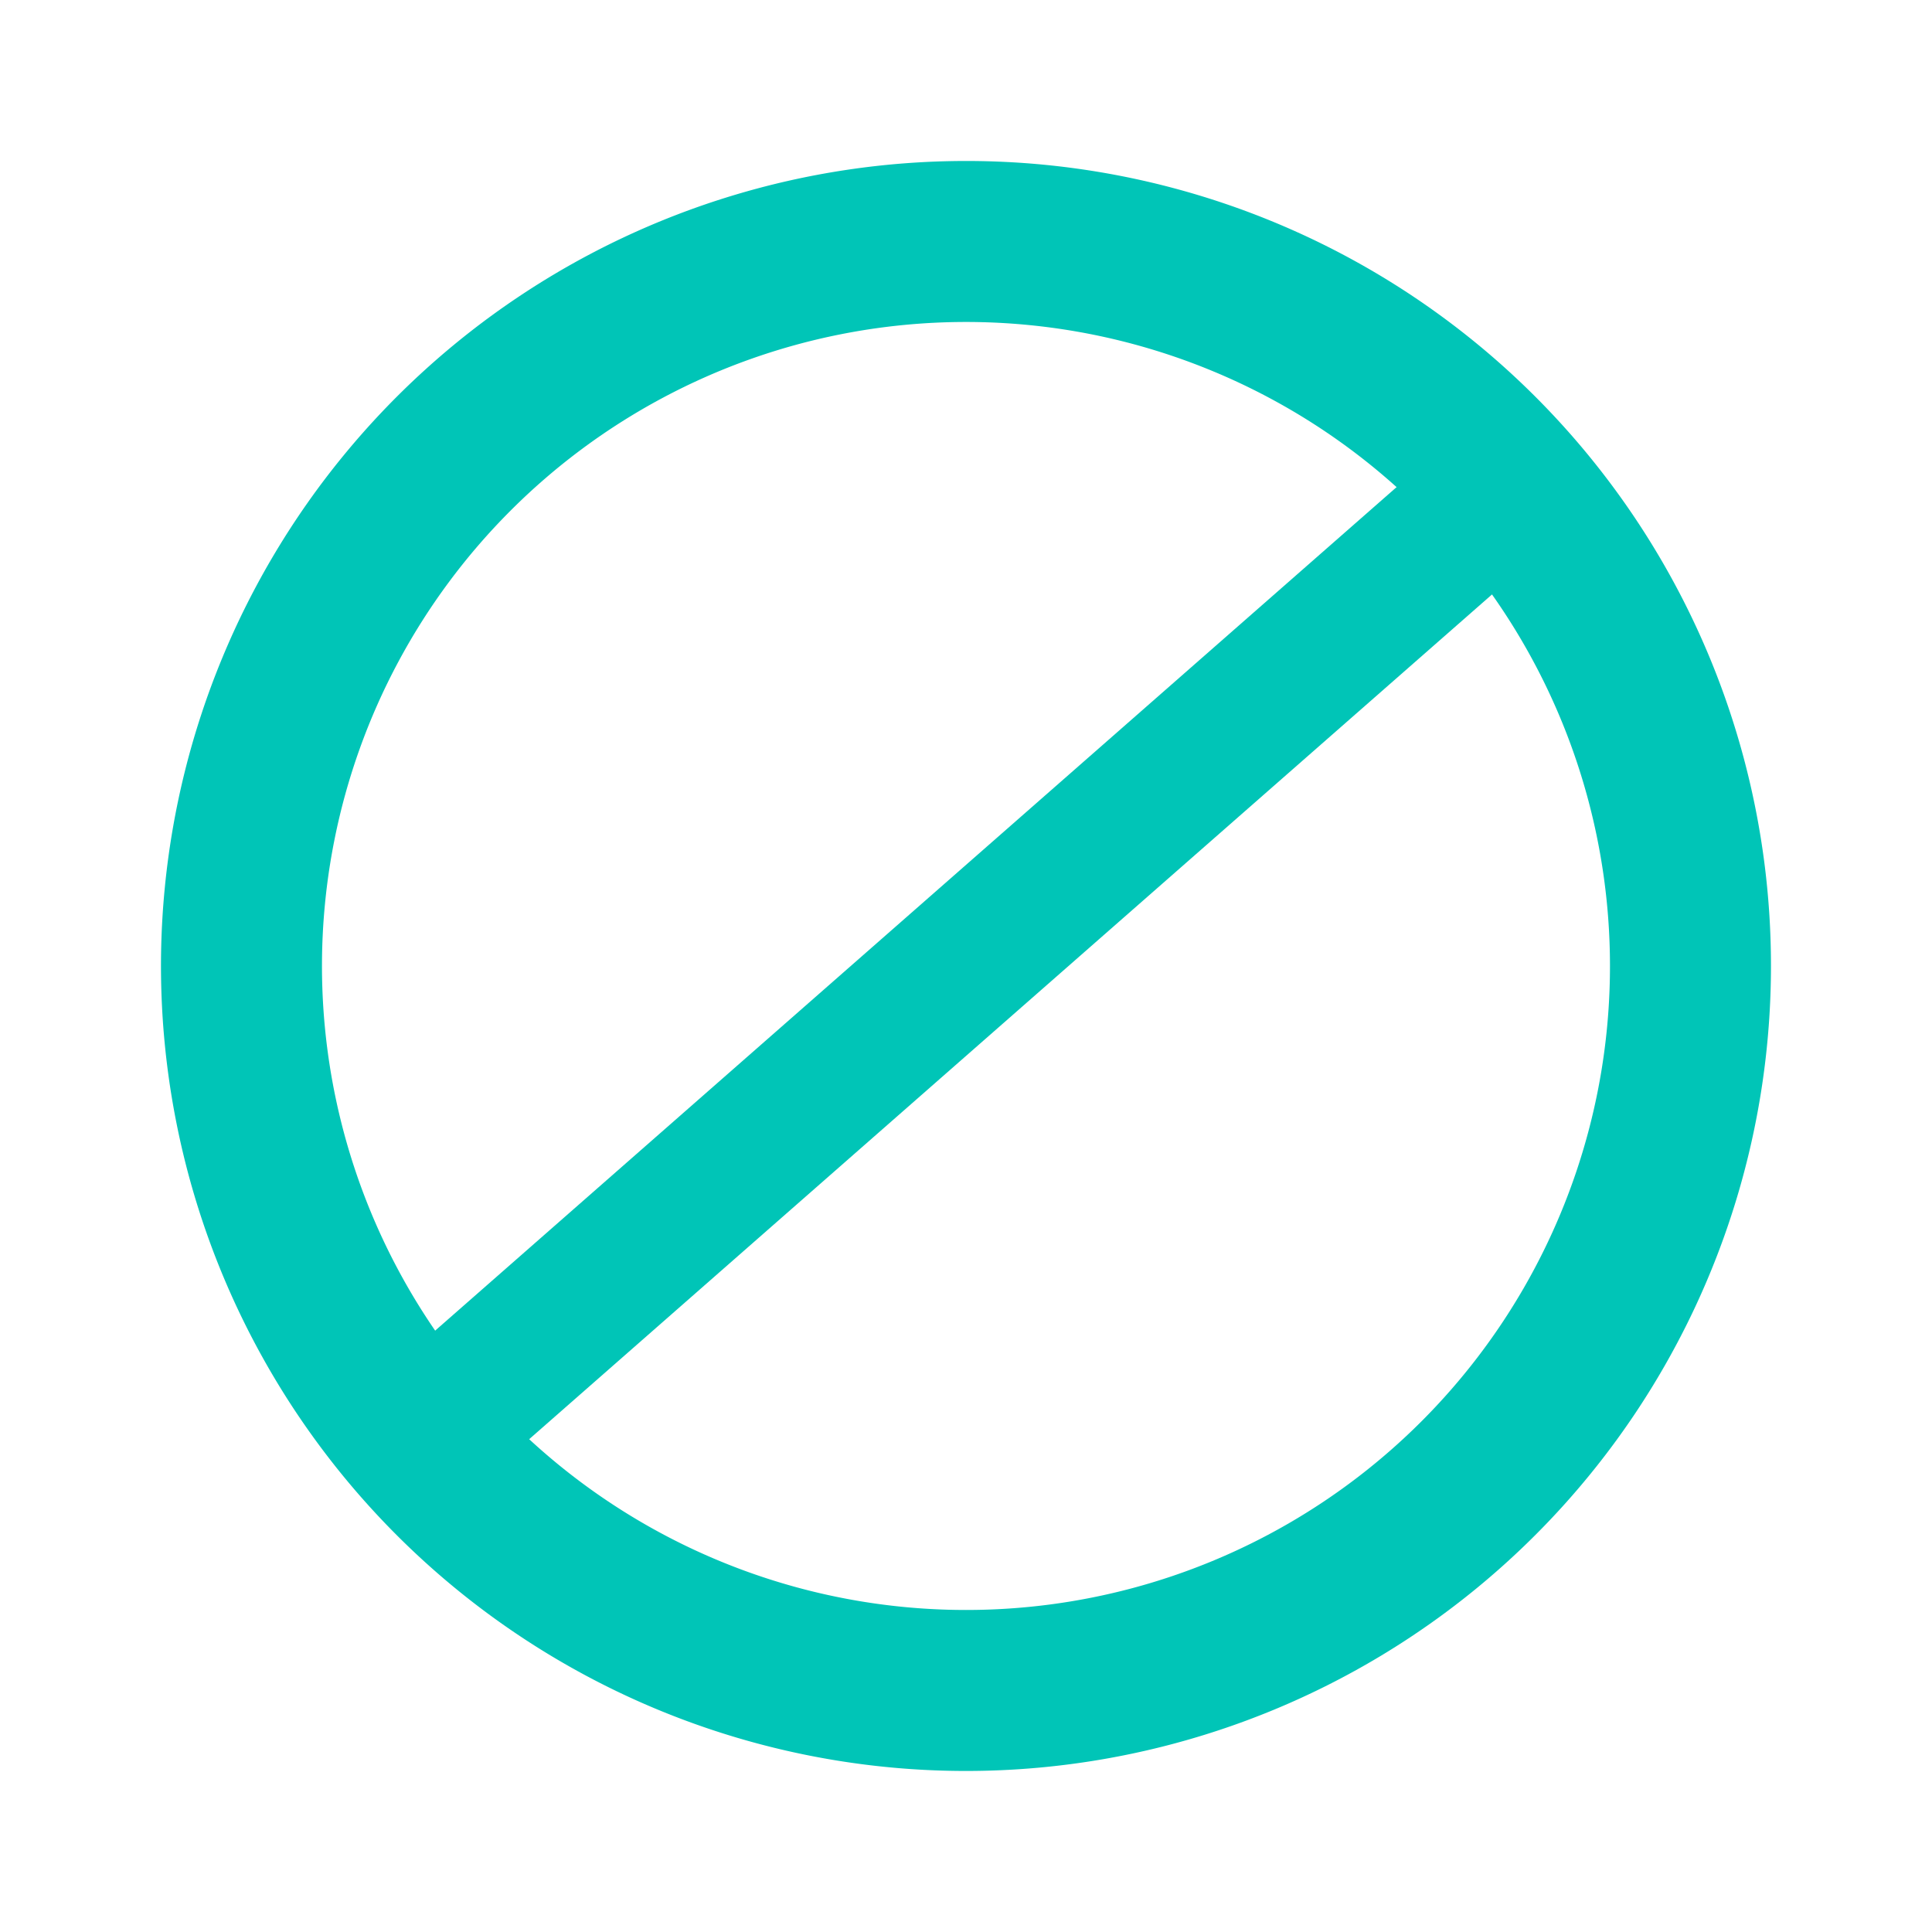 <svg xmlns="http://www.w3.org/2000/svg" viewBox="0 0 40.359 40.359">
  <defs>
    <style>
      .cls-1 {
        fill: none;
      }

      .cls-2, .cls-3 {
        fill: #00c5b7;
      }

      .cls-3 {
        stroke: #00c5b7;
        stroke-width: 3px;
      }
    </style>
  </defs>
  <g id="Group_1616" data-name="Group 1616" transform="translate(3207 3459)">
    <g id="baseline-error_outline-24px" transform="translate(-3207 -3459)">
      <path id="Path_651" data-name="Path 651" class="cls-1" d="M0,0H40.359V40.359H0Z"/>
      <path id="Path_652" data-name="Path 652" class="cls-2" d="M18.8,2A16.816,16.816,0,1,0,35.632,18.816,16.808,16.808,0,0,0,18.8,2Zm.017,30.269A13.453,13.453,0,1,1,32.269,18.816,13.449,13.449,0,0,1,18.816,32.269Z" transform="translate(1.363 1.363)"/>
    </g>
    <path id="Path_3547" data-name="Path 3547" class="cls-3" d="M-3198.308-3429.018l16.179-14.195,6.331-5.554" transform="translate(0.078 0.091)"/>
  </g>
</svg>
